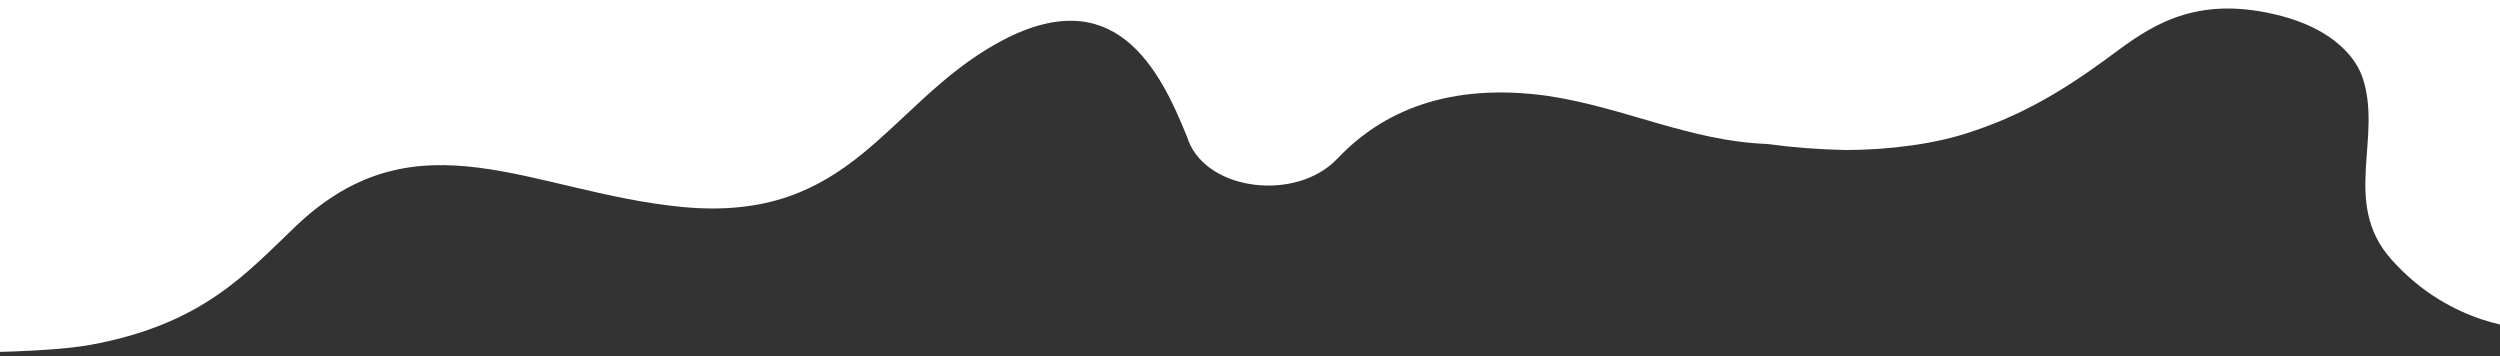 <?xml version="1.0" encoding="utf-8"?>
<!-- Generator: Adobe Illustrator 28.3.0, SVG Export Plug-In . SVG Version: 6.00 Build 0)  -->
<svg version="1.1" id="Ebene_1" xmlns="http://www.w3.org/2000/svg" xmlns:xlink="http://www.w3.org/1999/xlink" x="0px" y="0px"
	 viewBox="0 0 500 71.2" style="enable-background:new 0 0 500 71.2;" xml:space="preserve">
<rect x="0" y="0" width="500" height="71.2" fill="#333333" stroke="none"/>
<style type="text/css">
	.st0{fill:#FFFFFF;}
</style>
<path class="st0" d="M-7.2-0.7v71.2c0,0,16.7,0,25.1-1.5c22.7-4.1,31.4-14.4,41.4-23.9c24.3-23,47.1-6.6,77.2-3.7
	c33.9,3.2,40.7-20.4,63-32.8c23.3-12.9,32.4,5,38,19c0.1,0.2,0.1,0.4,0.2,0.6c4,10.1,21.7,12.1,29.8,3.5c9-9.5,22.4-15.3,42.2-12.5
	c15.6,2.4,28.2,9,43.8,9.6c5.1,0.7,10.4,1.1,15.6,1.2c4.4,0,8.8-0.3,13.1-0.9c4.3-0.6,8.5-1.5,12.5-2.9c12.1-4,21.2-10.4,29-16.2
	c7.6-5.6,16.6-11,32.6-6.8c9.1,2.4,14.3,7.2,16.1,12c4.3,12.1-4.2,25.3,5.8,36.6c12.1,13.7,27.3,13.9,27.3,13.9V-0.7H-7.2z"/>
</svg>
